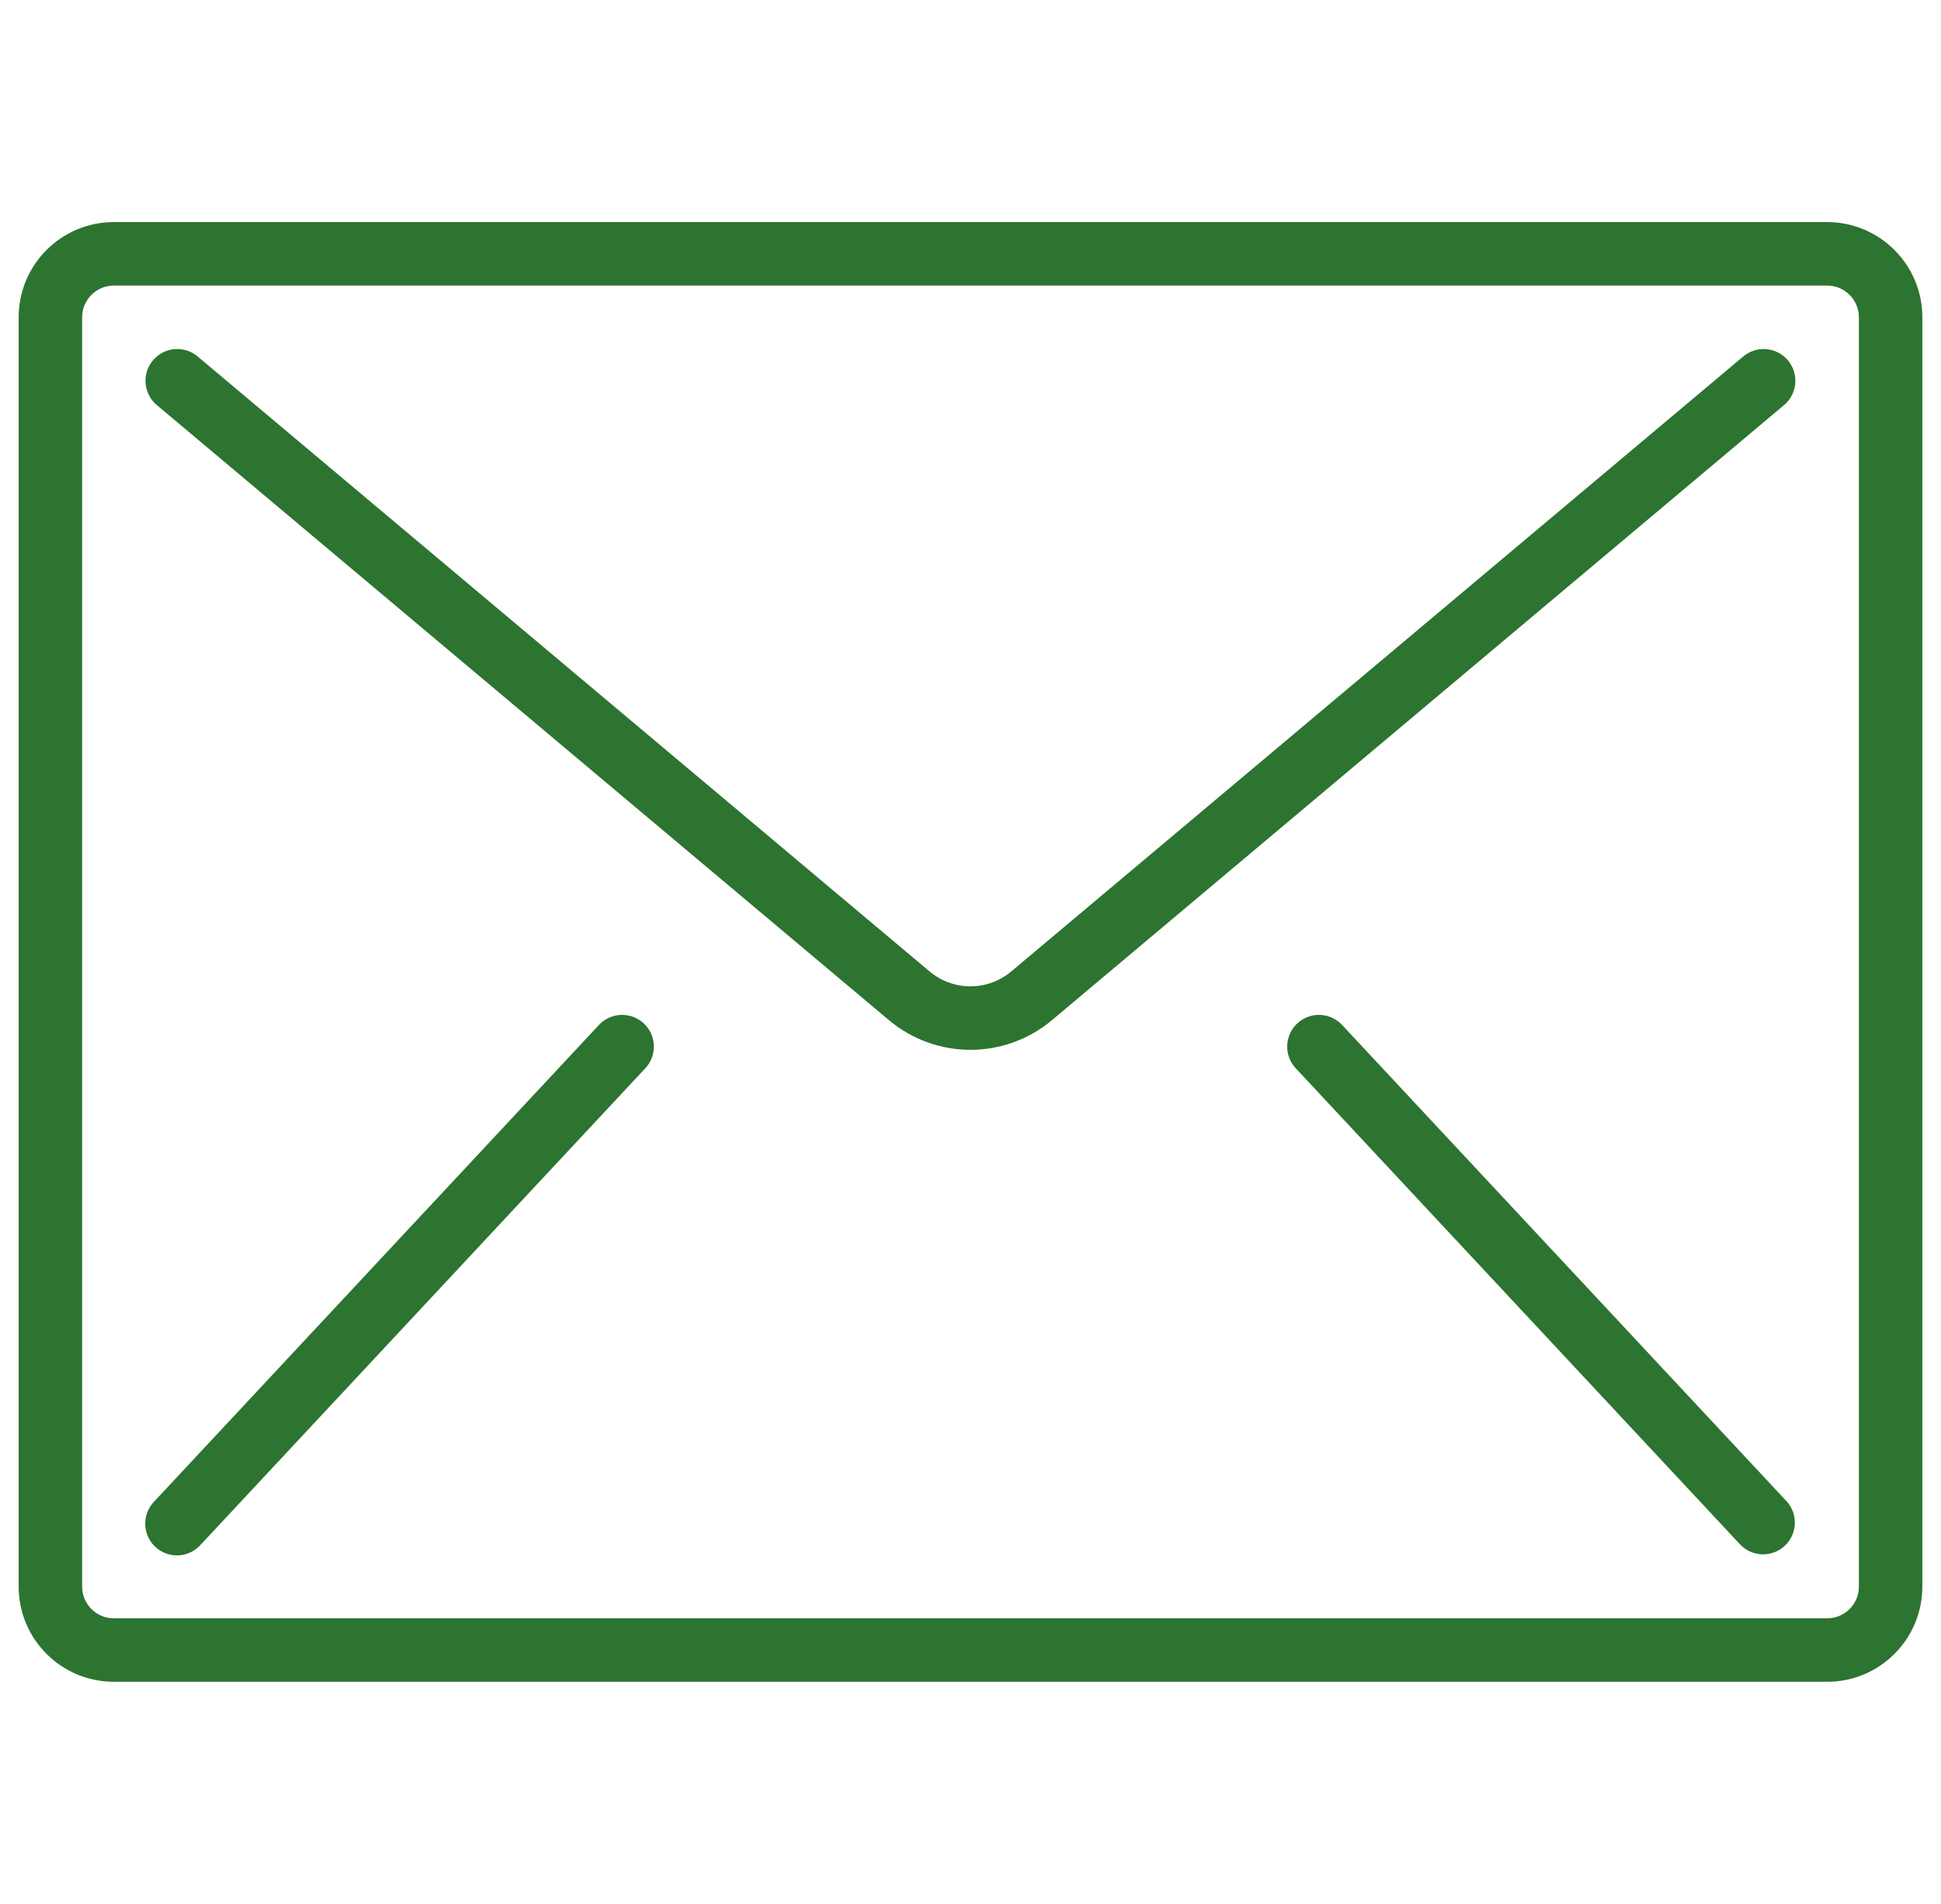 <svg width="52" height="51" viewBox="0 0 52 51" fill="none" xmlns="http://www.w3.org/2000/svg">
<g clip-path="url(#clip0_480_7532)">
<path d="M48.95 5.949H3.05C1.642 5.949 0.5 7.091 0.5 8.499V42.499C0.5 43.907 1.642 45.049 3.05 45.049H48.95C50.358 45.049 51.5 43.908 51.5 42.499V8.499C51.5 7.091 50.358 5.949 48.95 5.949ZM49.8 42.499C49.8 42.969 49.419 43.349 48.95 43.349H3.05C2.581 43.349 2.2 42.969 2.2 42.499V8.499C2.2 8.03 2.581 7.649 3.05 7.649H48.95C49.419 7.649 49.8 8.03 49.8 8.499V42.499Z" fill="#2C742F"/>
<path d="M47.322 9.353C47.098 9.333 46.875 9.404 46.702 9.549L27.092 26.022C26.46 26.553 25.537 26.553 24.904 26.022L5.295 9.549C5.062 9.353 4.743 9.297 4.458 9.401C4.173 9.505 3.964 9.753 3.911 10.052C3.859 10.351 3.969 10.656 4.202 10.851L23.811 27.323C25.075 28.387 26.922 28.387 28.186 27.323L47.795 10.851C47.968 10.706 48.076 10.498 48.095 10.274C48.115 10.049 48.044 9.826 47.9 9.653C47.755 9.48 47.547 9.373 47.322 9.353Z" fill="#2C742F"/>
<path d="M16.852 27.206C16.551 27.139 16.238 27.24 16.032 27.47L4.132 40.22C3.917 40.441 3.838 40.76 3.926 41.056C4.014 41.351 4.255 41.576 4.556 41.643C4.856 41.71 5.17 41.609 5.375 41.379L17.275 28.629C17.491 28.409 17.57 28.089 17.482 27.793C17.394 27.498 17.153 27.273 16.852 27.206Z" fill="#2C742F"/>
<path d="M35.969 27.47C35.764 27.24 35.45 27.139 35.149 27.206C34.848 27.273 34.608 27.498 34.52 27.793C34.432 28.089 34.511 28.409 34.726 28.629L46.626 41.379C46.949 41.71 47.477 41.722 47.814 41.407C48.152 41.092 48.176 40.565 47.869 40.22L35.969 27.47Z" fill="#2C742F"/>
</g>
<defs>
<clipPath id="clip0_480_7532">
<rect width="51" height="51" fill="white" transform="translate(0.5)"/>
</clipPath>
</defs>
</svg>
